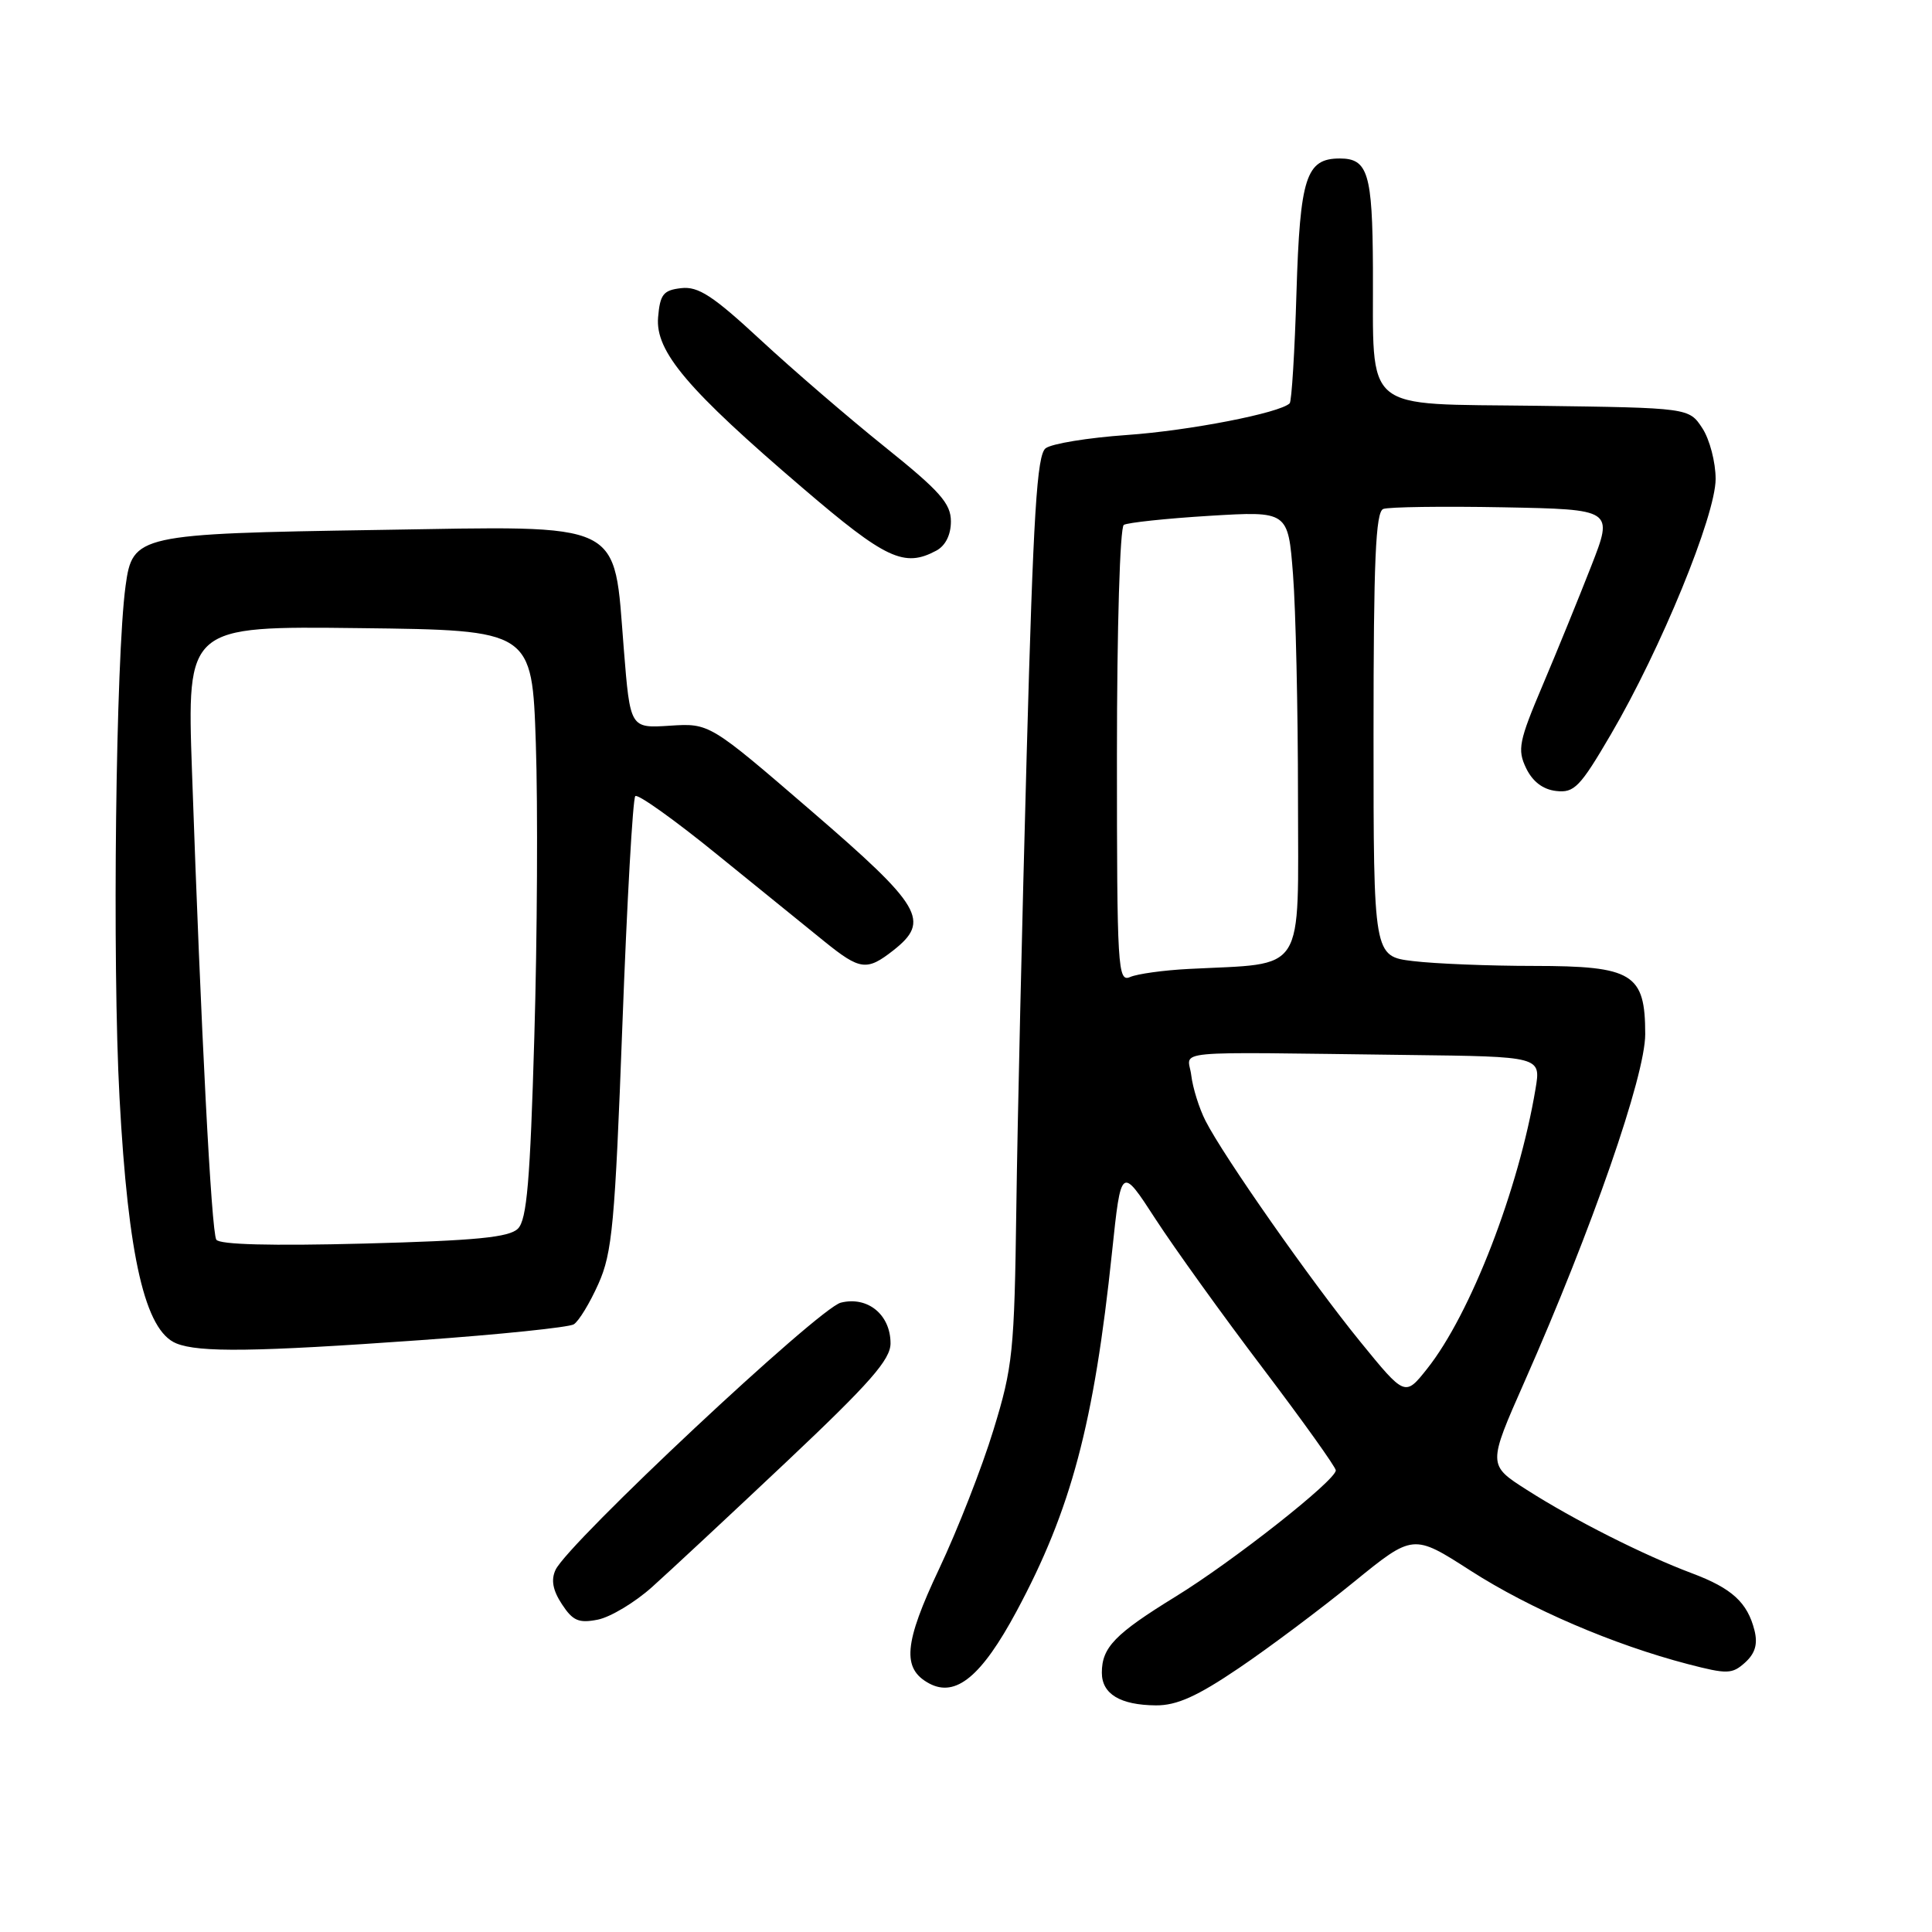 <?xml version="1.0" encoding="UTF-8" standalone="no"?>
<!DOCTYPE svg PUBLIC "-//W3C//DTD SVG 1.1//EN" "http://www.w3.org/Graphics/SVG/1.1/DTD/svg11.dtd" >
<svg xmlns="http://www.w3.org/2000/svg" xmlns:xlink="http://www.w3.org/1999/xlink" version="1.1" viewBox="0 0 256 256">
 <g >
 <path fill="currentColor"
d=" M 164.16 221.03 C 168.20 218.30 175.04 213.17 179.37 209.64 C 187.25 203.23 187.25 203.23 194.87 208.13 C 202.75 213.19 213.78 217.93 223.68 220.51 C 228.88 221.86 229.52 221.84 231.24 220.29 C 232.57 219.08 232.93 217.85 232.48 216.04 C 231.55 212.34 229.50 210.46 224.20 208.47 C 217.78 206.06 208.55 201.40 202.32 197.42 C 197.13 194.11 197.13 194.11 202.01 183.07 C 210.95 162.85 218.00 142.55 218.00 137.04 C 218.00 129.00 216.37 128.00 203.25 127.99 C 197.34 127.99 190.14 127.70 187.25 127.35 C 182.00 126.72 182.00 126.72 182.00 97.33 C 182.00 74.21 182.28 67.83 183.29 67.44 C 184.01 67.17 191.16 67.07 199.18 67.22 C 213.78 67.50 213.78 67.50 210.85 75.00 C 209.24 79.12 206.35 86.22 204.42 90.77 C 201.26 98.22 201.04 99.32 202.21 101.77 C 203.07 103.56 204.44 104.61 206.20 104.81 C 208.59 105.09 209.37 104.29 213.45 97.31 C 220.07 86.01 227.32 68.32 227.33 63.47 C 227.33 61.25 226.54 58.22 225.57 56.74 C 223.80 54.04 223.80 54.04 203.72 53.77 C 180.16 53.45 182.01 55.00 181.92 35.52 C 181.86 22.97 181.26 21.00 177.53 21.00 C 173.06 21.00 172.26 23.48 171.79 38.73 C 171.56 46.56 171.15 53.18 170.89 53.44 C 169.61 54.72 157.61 57.06 149.31 57.64 C 144.17 58.00 139.34 58.79 138.55 59.40 C 137.40 60.29 136.92 67.99 136.04 100.00 C 135.44 121.72 134.82 148.72 134.67 160.00 C 134.41 179.11 134.21 181.11 131.63 189.50 C 130.12 194.45 126.88 202.71 124.45 207.86 C 119.76 217.77 119.48 221.11 123.13 223.07 C 126.65 224.95 130.07 222.12 134.70 213.50 C 141.93 200.04 144.96 188.67 147.35 165.91 C 148.55 154.50 148.55 154.50 153.11 161.53 C 155.62 165.39 162.02 174.30 167.34 181.31 C 172.65 188.32 177.00 194.41 177.00 194.83 C 177.00 196.15 163.36 206.90 155.75 211.57 C 147.74 216.50 146.00 218.29 146.00 221.64 C 146.00 224.46 148.43 225.93 153.16 225.97 C 155.92 225.99 158.61 224.79 164.16 221.03 Z  M 86.38 210.31 C 88.65 208.28 96.69 200.79 104.25 193.66 C 115.29 183.24 118.00 180.15 118.00 178.00 C 118.00 174.20 114.97 171.72 111.41 172.61 C 108.47 173.35 75.27 204.45 73.61 208.02 C 72.99 209.35 73.25 210.73 74.46 212.57 C 75.90 214.77 76.69 215.11 79.22 214.61 C 80.89 214.27 84.11 212.34 86.38 210.31 Z  M 55.67 177.58 C 66.22 176.83 75.38 175.88 76.03 175.48 C 76.69 175.07 78.16 172.66 79.29 170.12 C 81.13 166.01 81.48 162.21 82.47 135.79 C 83.08 119.45 83.85 105.82 84.18 105.49 C 84.50 105.16 89.37 108.63 94.99 113.20 C 100.62 117.76 107.03 122.96 109.24 124.75 C 113.97 128.57 114.86 128.68 118.37 125.93 C 123.32 122.03 122.20 120.12 107.50 107.45 C 94.01 95.82 94.01 95.82 88.75 96.16 C 83.50 96.50 83.50 96.50 82.66 86.03 C 81.28 68.80 83.11 69.69 50.10 70.22 C 18.21 70.72 17.56 70.87 16.64 77.63 C 15.34 87.12 14.86 127.44 15.84 145.50 C 16.98 166.63 19.23 176.34 23.37 178.01 C 26.39 179.23 33.76 179.14 55.67 177.58 Z  M 124.07 72.96 C 125.28 72.31 126.00 70.87 126.00 69.09 C 126.00 66.71 124.55 65.08 117.25 59.22 C 112.44 55.36 105.02 48.97 100.77 45.03 C 94.47 39.19 92.52 37.92 90.27 38.18 C 87.89 38.45 87.46 39.00 87.20 42.05 C 86.82 46.58 91.09 51.61 106.39 64.69 C 117.39 74.11 119.82 75.24 124.07 72.96 Z  M 180.24 177.78 C 173.74 169.79 162.13 153.23 159.73 148.50 C 158.89 146.85 158.05 144.15 157.85 142.50 C 157.45 139.06 153.93 139.39 186.59 139.79 C 204.18 140.00 204.18 140.00 203.47 144.25 C 201.25 157.59 194.85 174.14 189.10 181.37 C 186.17 185.06 186.17 185.06 180.24 177.78 Z  M 148.00 100.17 C 148.00 83.17 148.40 69.87 148.91 69.55 C 149.41 69.25 154.52 68.70 160.25 68.35 C 170.68 67.72 170.68 67.72 171.33 76.11 C 171.69 80.72 171.99 94.03 171.99 105.69 C 172.00 129.48 173.22 127.57 157.50 128.39 C 154.20 128.56 150.71 129.04 149.75 129.46 C 148.11 130.17 148.00 128.40 148.00 100.17 Z  M 28.66 164.26 C 28.01 163.21 26.63 136.52 25.44 102.23 C 24.77 82.96 24.77 82.96 47.63 83.23 C 70.50 83.50 70.50 83.50 71.00 98.50 C 71.28 106.75 71.19 124.26 70.80 137.41 C 70.25 156.49 69.81 161.62 68.63 162.80 C 67.47 163.96 63.10 164.39 48.22 164.78 C 35.92 165.10 29.07 164.92 28.66 164.26 Z "/>
</g>
</svg>